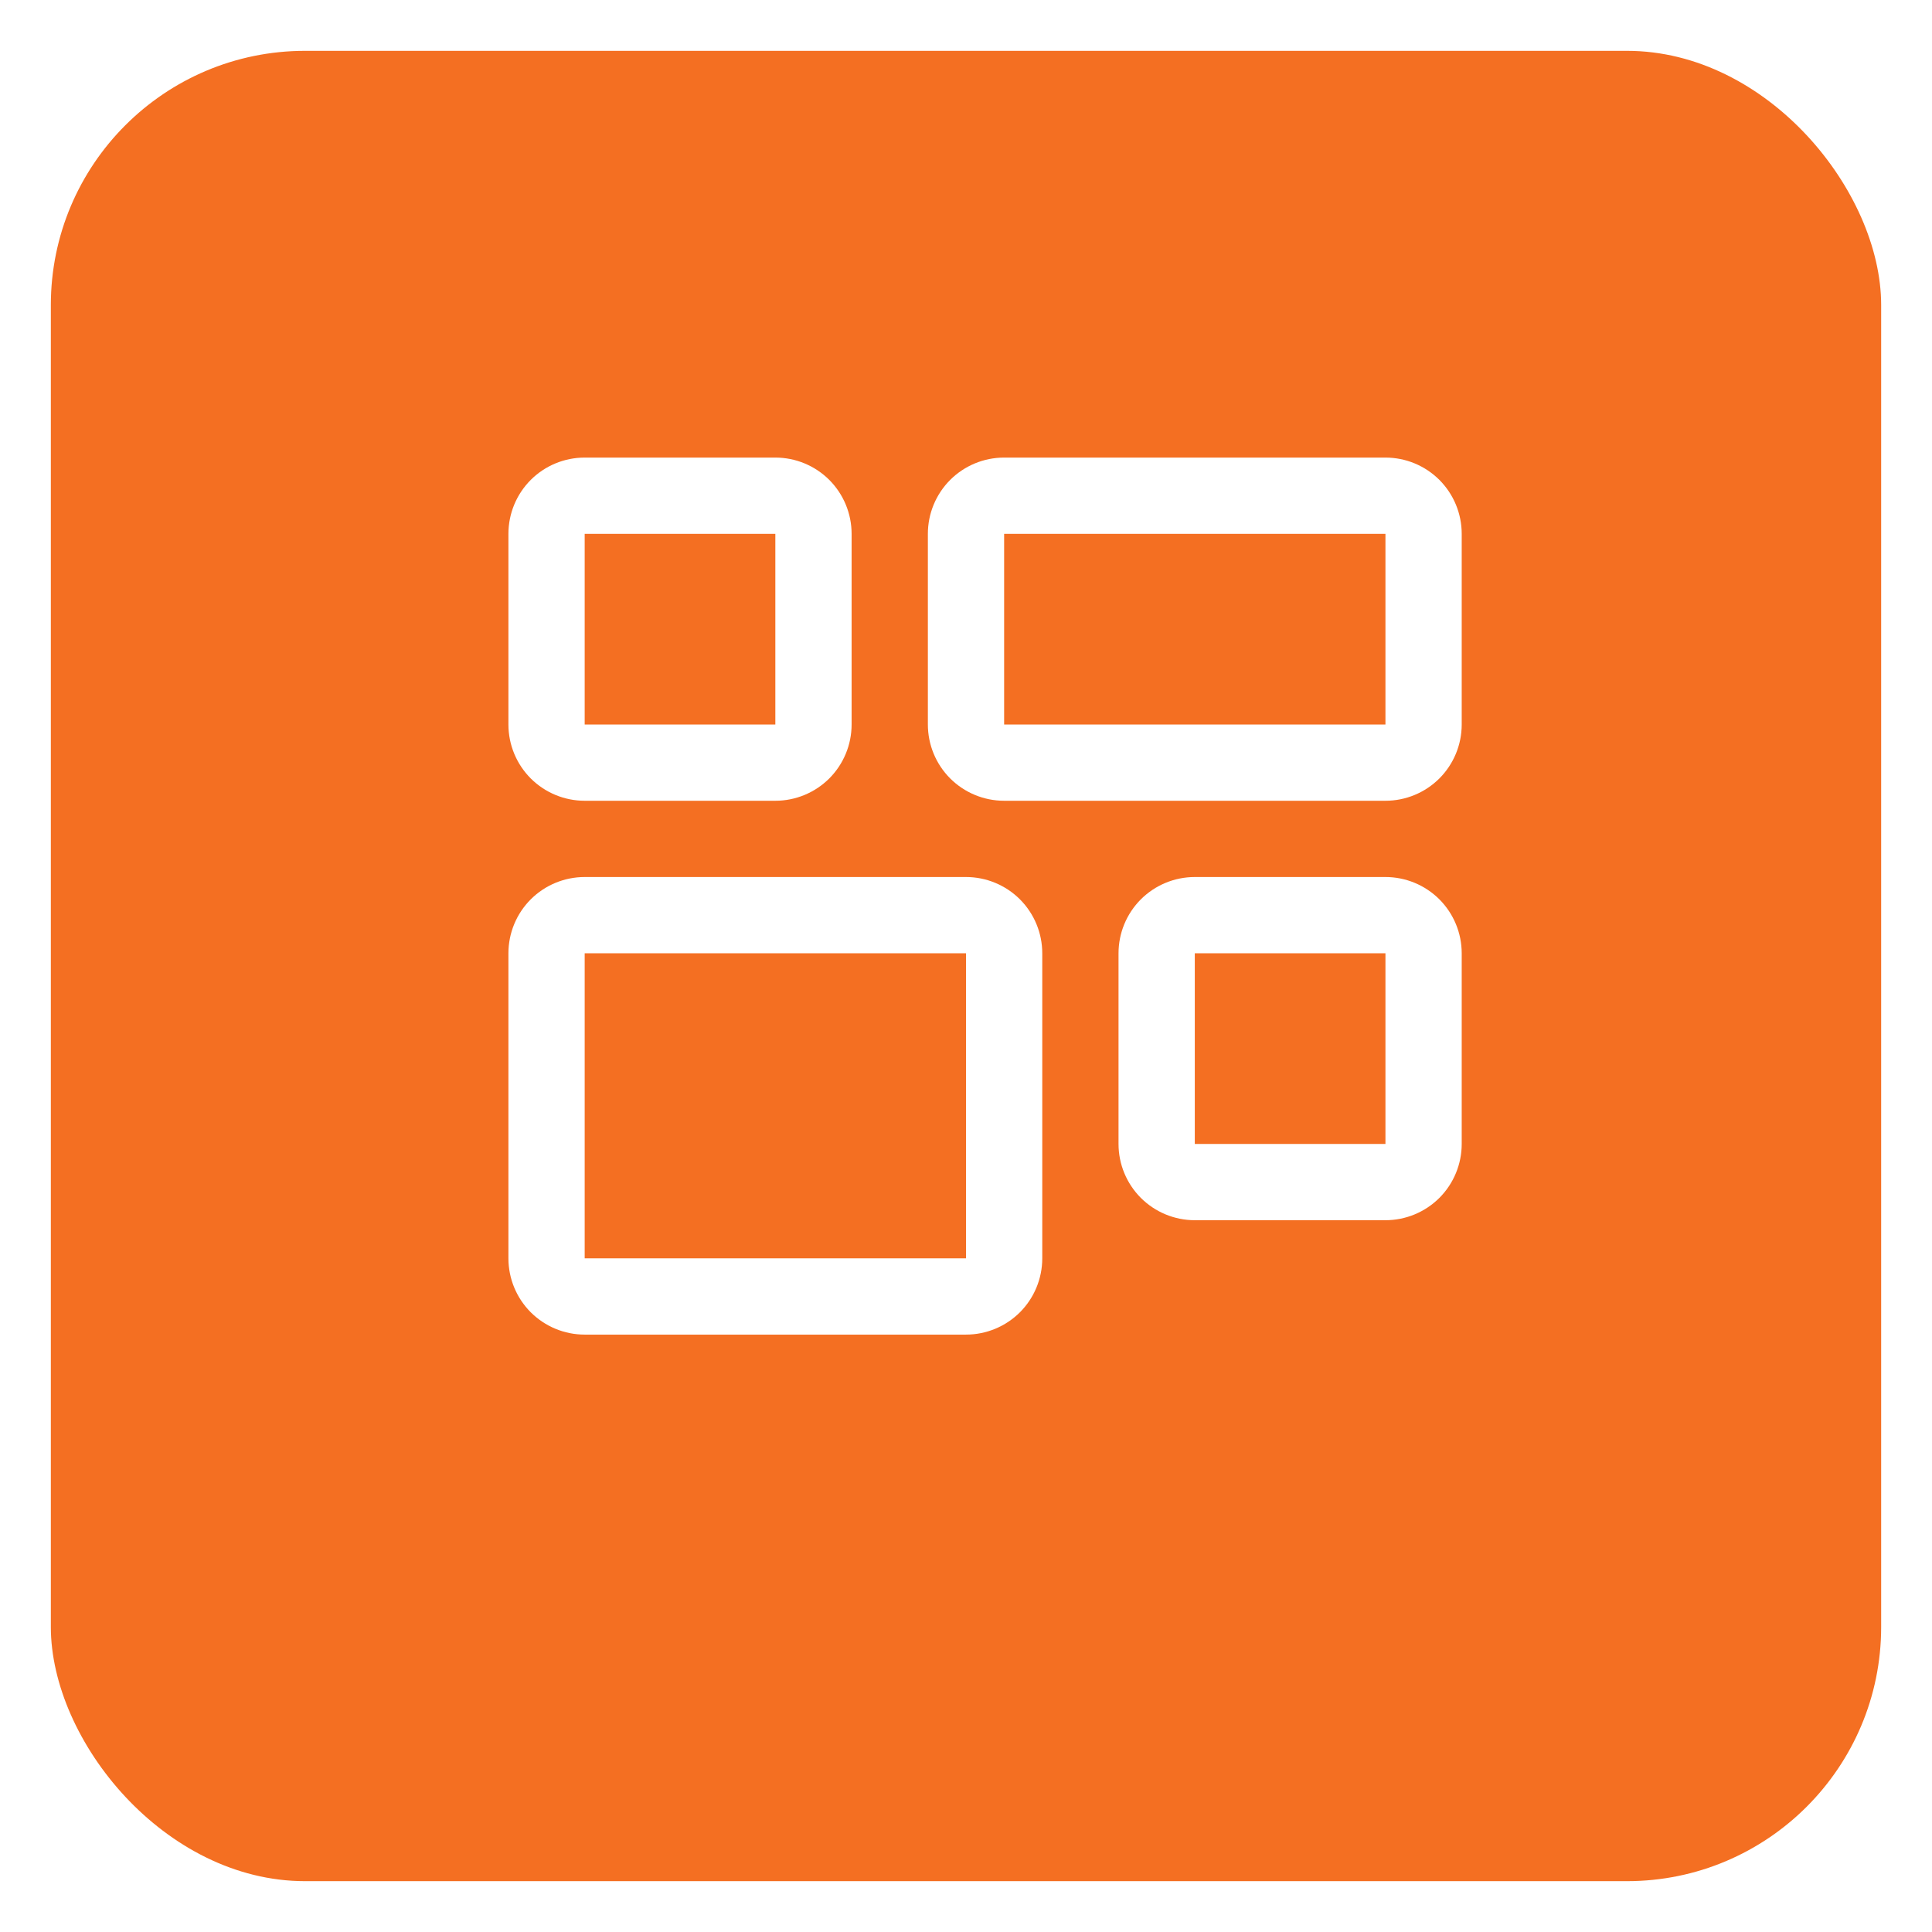 <svg xmlns="http://www.w3.org/2000/svg" width="38" height="38" viewBox="0 0 38 38" fill="none">
  <g filter="url(#filter0_d_146_367)">
    <rect x="1" width="36" height="36" rx="5" fill="#F46F22"/>
  </g>
  <path d="M27.25 10.5V14.25H19.75V10.5H27.25ZM27.25 9H19.75C19.352 9 18.971 9.158 18.689 9.439C18.408 9.721 18.25 10.102 18.25 10.5V14.25C18.25 14.648 18.408 15.029 18.689 15.311C18.971 15.592 19.352 15.75 19.75 15.75H27.25C27.648 15.75 28.029 15.592 28.311 15.311C28.592 15.029 28.75 14.648 28.75 14.25V10.5C28.75 10.102 28.592 9.721 28.311 9.439C28.029 9.158 27.648 9 27.25 9Z" fill="white"/>
  <path d="M15.25 10.5V14.25H11.5V10.5H15.25ZM15.25 9H11.5C11.102 9 10.721 9.158 10.439 9.439C10.158 9.721 10 10.102 10 10.5V14.25C10 14.648 10.158 15.029 10.439 15.311C10.721 15.592 11.102 15.75 11.5 15.75H15.25C15.648 15.75 16.029 15.592 16.311 15.311C16.592 15.029 16.75 14.648 16.75 14.25V10.5C16.75 10.102 16.592 9.721 16.311 9.439C16.029 9.158 15.648 9 15.25 9Z" fill="white"/>
  <path d="M19 18.75V24.75H11.5V18.75H19ZM19 17.25H11.5C11.102 17.25 10.721 17.408 10.439 17.689C10.158 17.971 10 18.352 10 18.75V24.75C10 25.148 10.158 25.529 10.439 25.811C10.721 26.092 11.102 26.25 11.5 26.25H19C19.398 26.25 19.779 26.092 20.061 25.811C20.342 25.529 20.5 25.148 20.5 24.75V18.75C20.5 18.352 20.342 17.971 20.061 17.689C19.779 17.408 19.398 17.25 19 17.25Z" fill="white"/>
  <path d="M27.25 18.75V22.5H23.5V18.75H27.25ZM27.25 17.25H23.5C23.102 17.25 22.721 17.408 22.439 17.689C22.158 17.971 22 18.352 22 18.75V22.5C22 22.898 22.158 23.279 22.439 23.561C22.721 23.842 23.102 24 23.5 24H27.25C27.648 24 28.029 23.842 28.311 23.561C28.592 23.279 28.75 22.898 28.75 22.5V18.75C28.75 18.352 28.592 17.971 28.311 17.689C28.029 17.408 27.648 17.25 27.25 17.25Z" fill="white"/>
  <defs>
    <filter id="filter0_d_146_367" x="0" y="0" width="38" height="38" filterUnits="userSpaceOnUse" color-interpolation-filters="sRGB">
      <feFlood flood-opacity="0" result="BackgroundImageFix"/>
      <feColorMatrix in="SourceAlpha" type="matrix" values="0 0 0 0 0 0 0 0 0 0 0 0 0 0 0 0 0 0 127 0" result="hardAlpha"/>
      <feOffset dy="1"/>
      <feGaussianBlur stdDeviation="0.5"/>
      <feComposite in2="hardAlpha" operator="out"/>
      <feColorMatrix type="matrix" values="0 0 0 0 0 0 0 0 0 0 0 0 0 0 0 0 0 0 0.25 0"/>
      <feBlend mode="normal" in2="BackgroundImageFix" result="effect1_dropShadow_146_367"/>
      <feBlend mode="normal" in="SourceGraphic" in2="effect1_dropShadow_146_367" result="shape"/>
    </filter>
  </defs>
</svg>